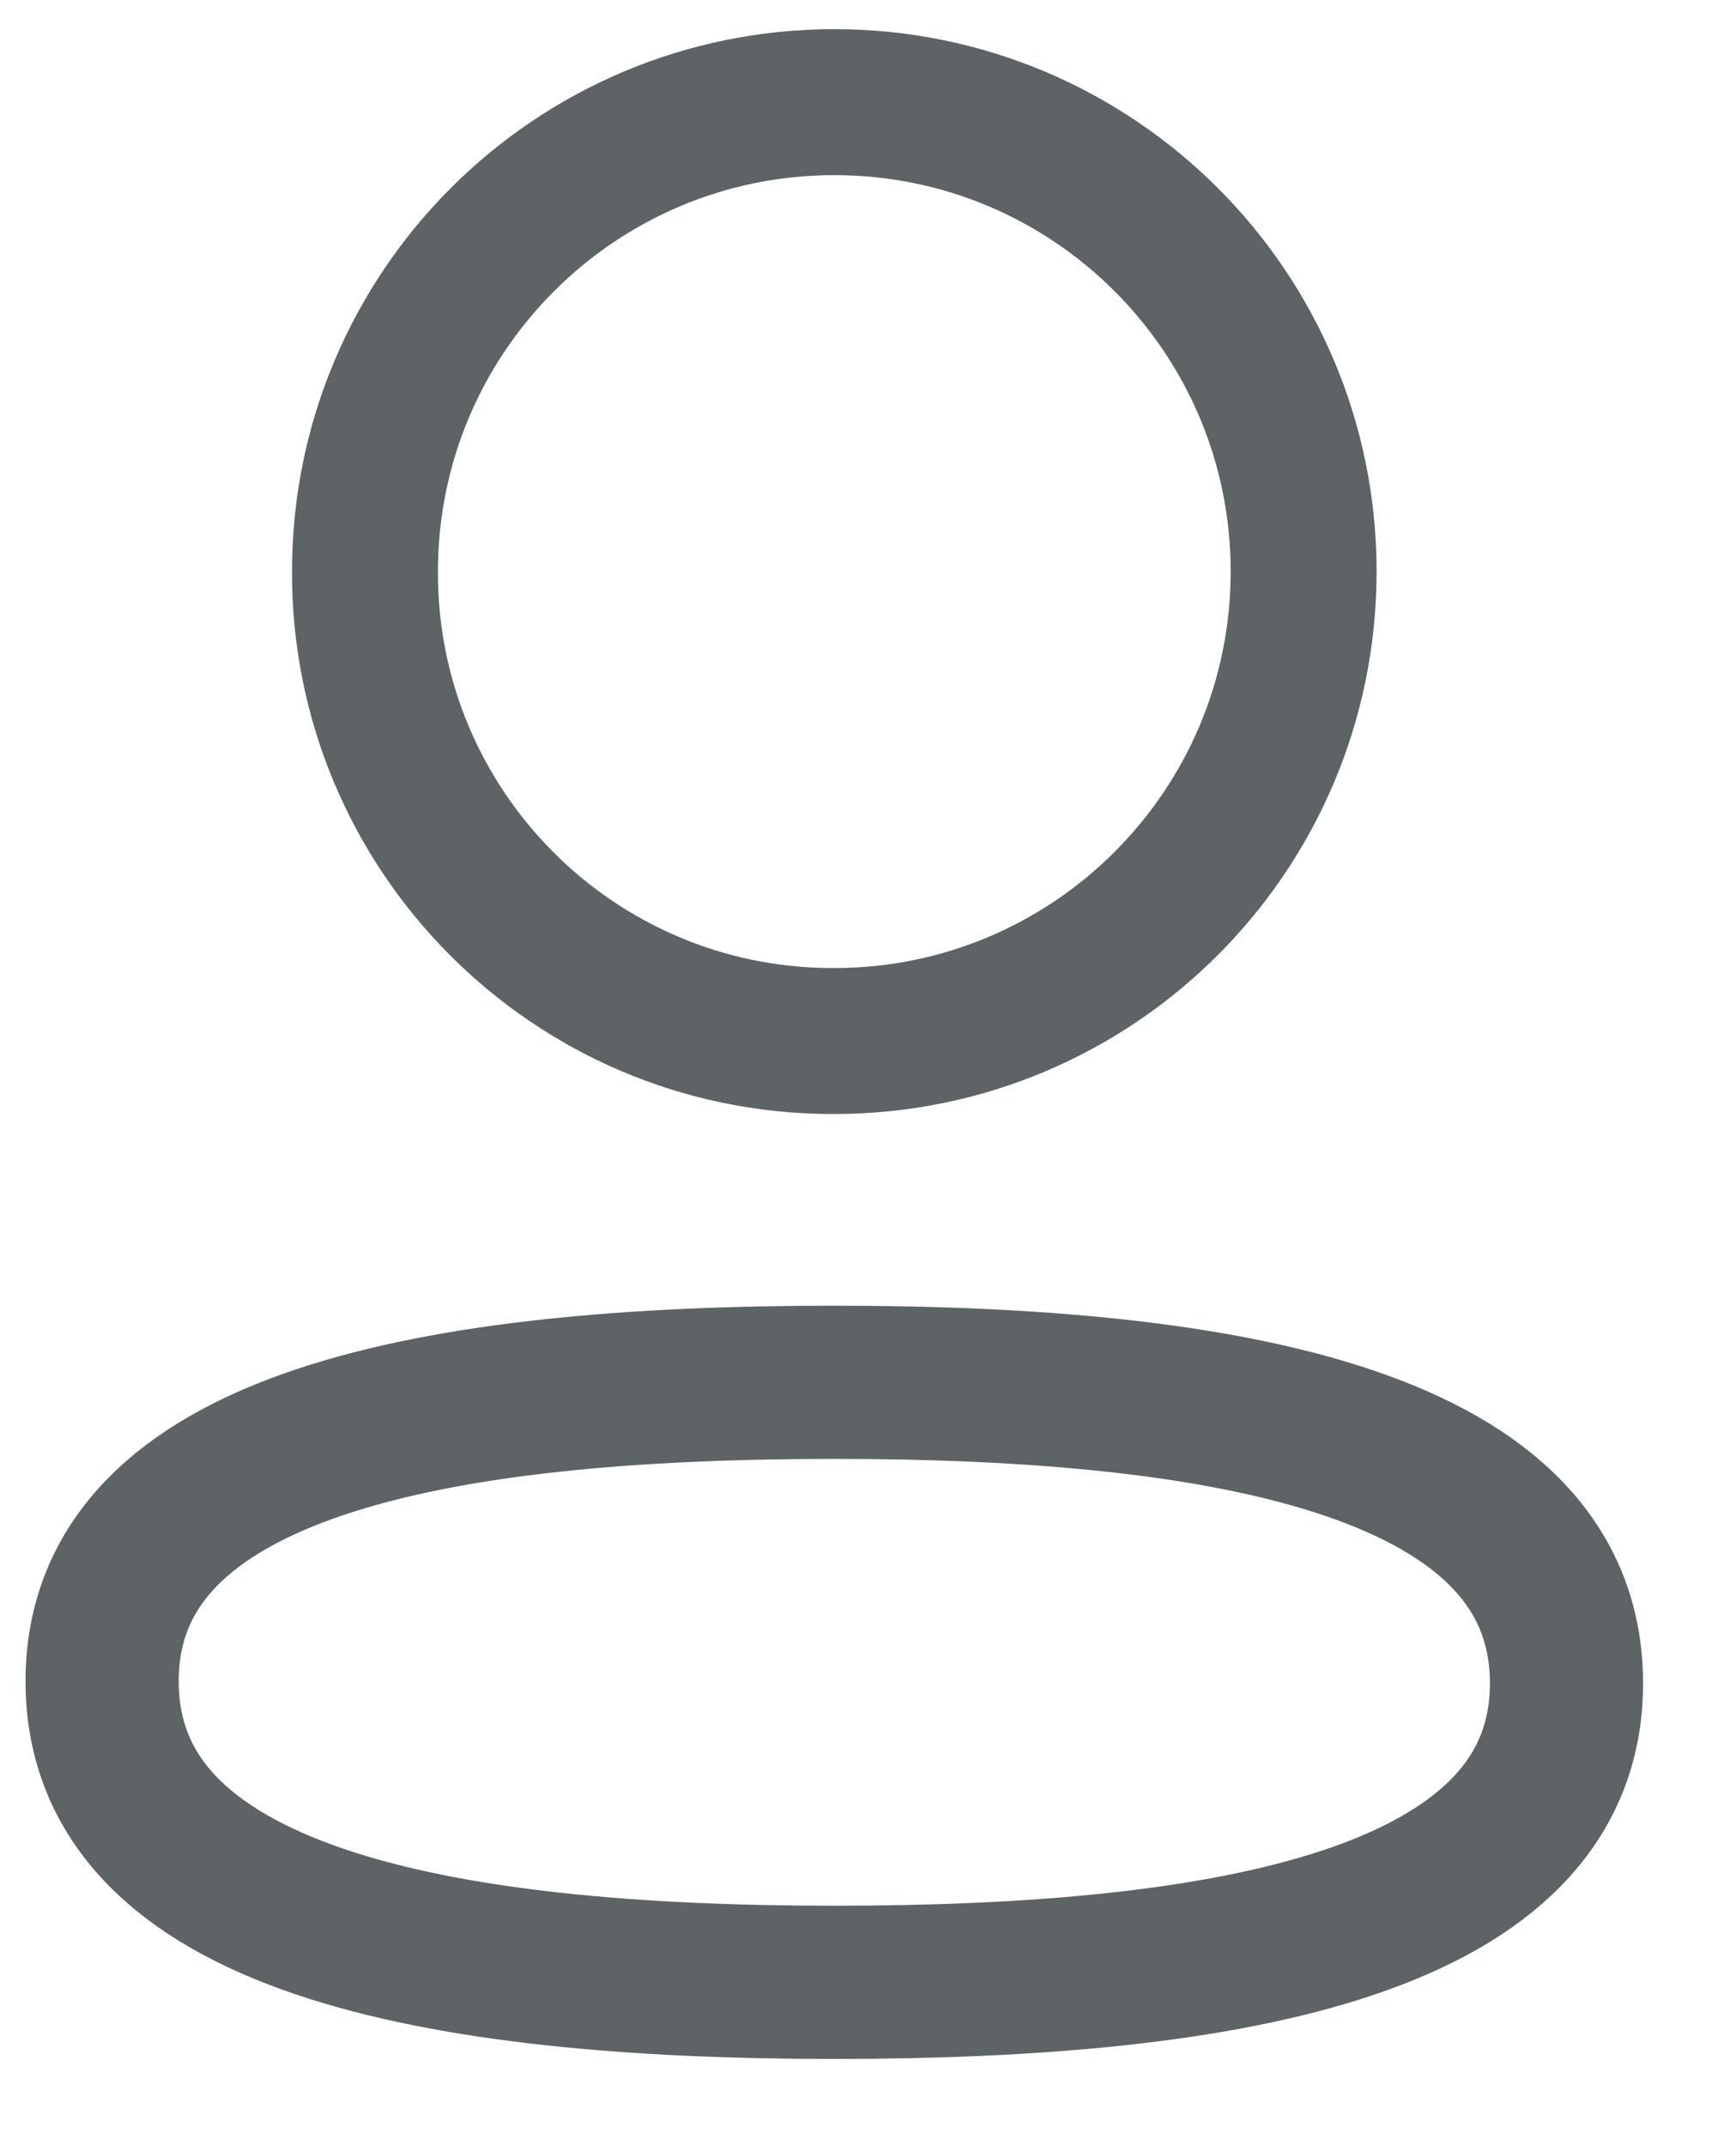 <svg width="17" height="21" viewBox="0 0 17 21" fill="none" xmlns="http://www.w3.org/2000/svg">
<path fill-rule="evenodd" clip-rule="evenodd" d="M8.17 13.532C4.303 13.532 1 14.117 1 16.458C1 18.8 4.282 19.406 8.17 19.406C12.038 19.406 15.34 18.82 15.34 16.479C15.34 14.138 12.059 13.532 8.17 13.532Z" stroke="#5E6366" stroke-width="1.5" stroke-linecap="round" stroke-linejoin="round"/>
<path fill-rule="evenodd" clip-rule="evenodd" d="M8.17 10.191C10.709 10.191 12.766 8.133 12.766 5.595C12.766 3.057 10.709 1 8.17 1C5.632 1 3.574 3.057 3.574 5.595C3.566 8.125 5.61 10.183 8.138 10.191H8.17Z" stroke="#5E6366" stroke-width="1.429" stroke-linecap="round" stroke-linejoin="round"/>
</svg>
